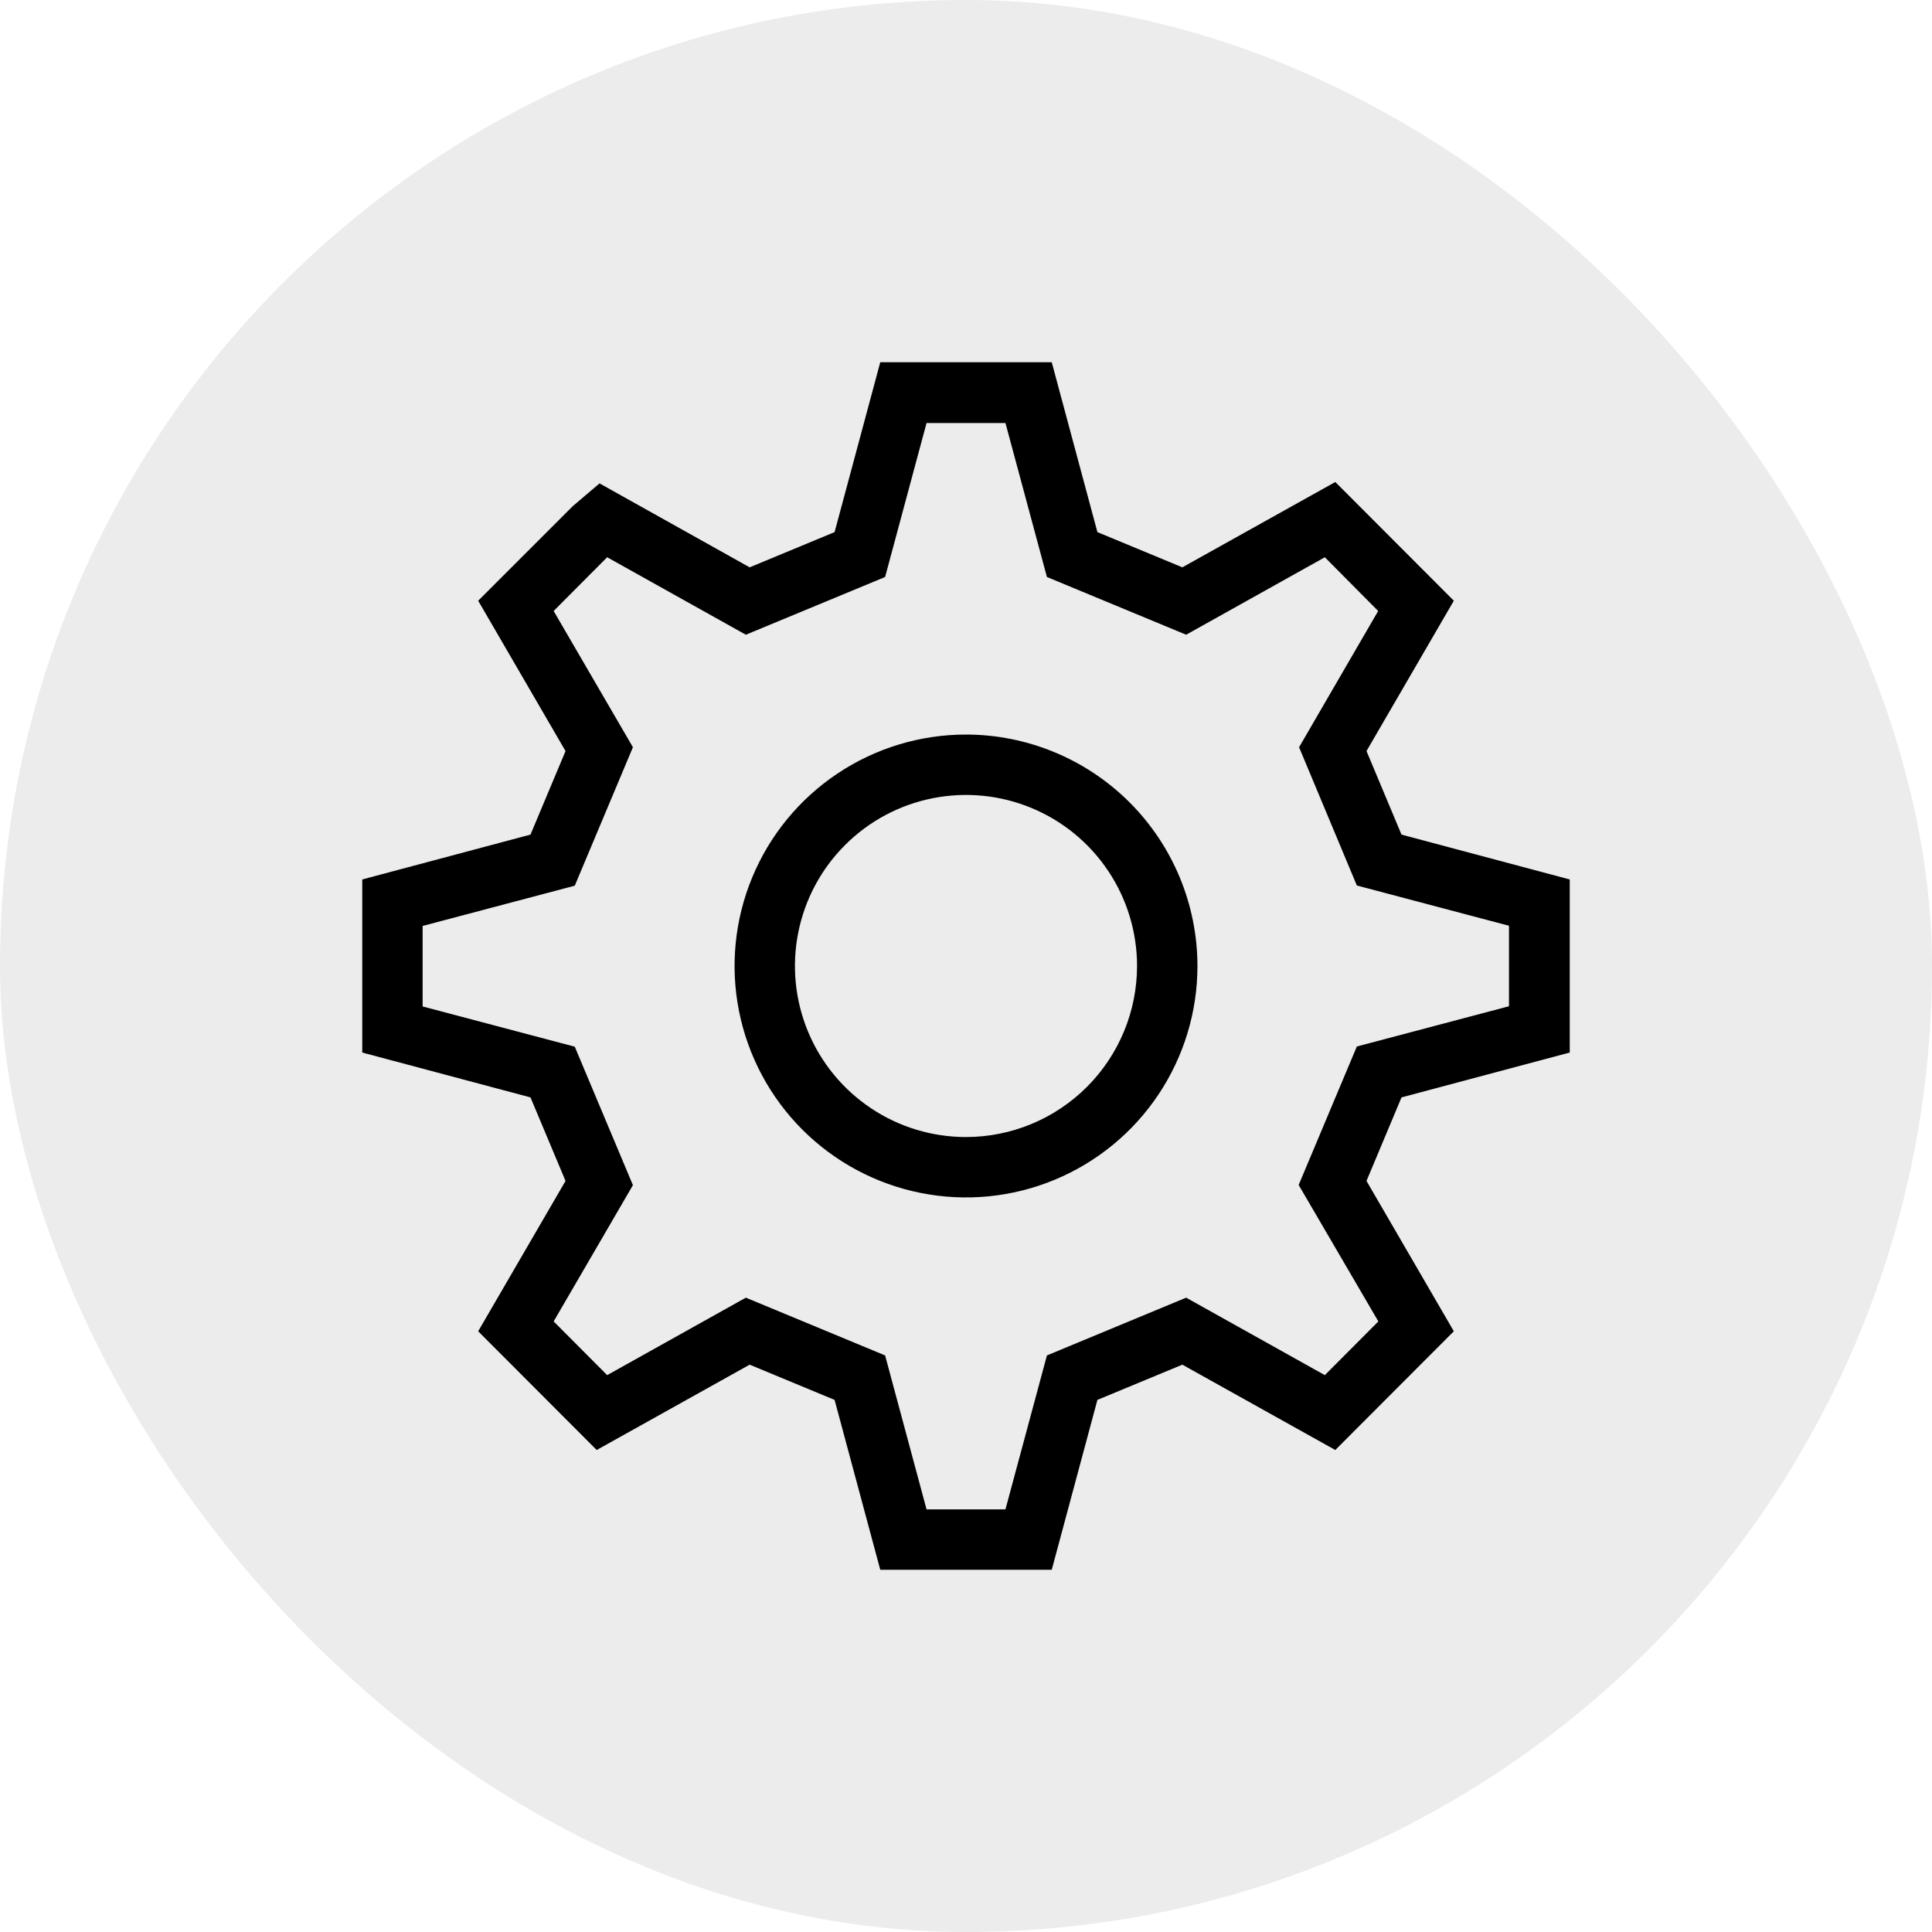 <svg width="60" height="60" viewBox="0 0 60 60" fill="none" xmlns="http://www.w3.org/2000/svg">
<rect width="60" height="60" rx="30" fill="#414143" fill-opacity="0.1"/>
<path d="M48.75 32.688V27.312L43.525 25.919L42.438 23.325L45.15 18.656L41.469 14.969L36.719 17.619L34.081 16.525L32.663 11.25H27.337L25.919 16.525L23.281 17.619L18.619 15.012L17.788 15.719L15.694 17.812L14.85 18.656L17.563 23.325L16.475 25.919L11.25 27.312V32.688L16.475 34.081L17.563 36.675L14.85 41.344L18.531 45.031L23.281 42.381L25.919 43.475L27.337 48.75H32.663L34.081 43.475L36.719 42.381L41.469 45.031L45.15 41.344L42.438 36.675L43.525 34.081L48.75 32.688ZM42.806 41.038L41.144 42.706L36.837 40.3L32.513 42.094L31.225 46.875H28.775L27.488 42.094L23.163 40.3L18.856 42.706L17.194 41.038L19.656 36.806L17.85 32.506L13.125 31.256V28.756L17.85 27.506L19.656 23.206L17.194 18.975L18.856 17.306L23.163 19.712L27.488 17.919L28.775 13.137H31.225L32.513 17.919L36.837 19.712L41.144 17.306L42.8 18.975L40.344 23.206L42.138 27.5L46.863 28.75V31.25L42.138 32.5L40.331 36.8L42.806 41.038ZM30 22.812C28.578 22.812 27.189 23.234 26.007 24.024C24.825 24.814 23.904 25.936 23.36 27.25C22.816 28.563 22.673 30.008 22.951 31.402C23.228 32.796 23.913 34.077 24.918 35.082C25.923 36.087 27.204 36.772 28.598 37.049C29.992 37.327 31.437 37.184 32.751 36.64C34.064 36.096 35.186 35.175 35.976 33.993C36.766 32.811 37.188 31.422 37.188 30C37.186 28.094 36.428 26.267 35.081 24.919C33.733 23.572 31.906 22.814 30 22.812ZM30 35.312C28.949 35.312 27.922 35.001 27.049 34.417C26.175 33.833 25.494 33.004 25.092 32.033C24.69 31.062 24.585 29.994 24.79 28.964C24.995 27.933 25.5 26.986 26.244 26.244C26.986 25.5 27.933 24.995 28.964 24.79C29.994 24.585 31.062 24.69 32.033 25.092C33.004 25.494 33.833 26.175 34.417 27.049C35.001 27.922 35.312 28.949 35.312 30C35.311 31.409 34.751 32.759 33.755 33.755C32.759 34.751 31.409 35.311 30 35.312Z" fill="black"/>
</svg>
